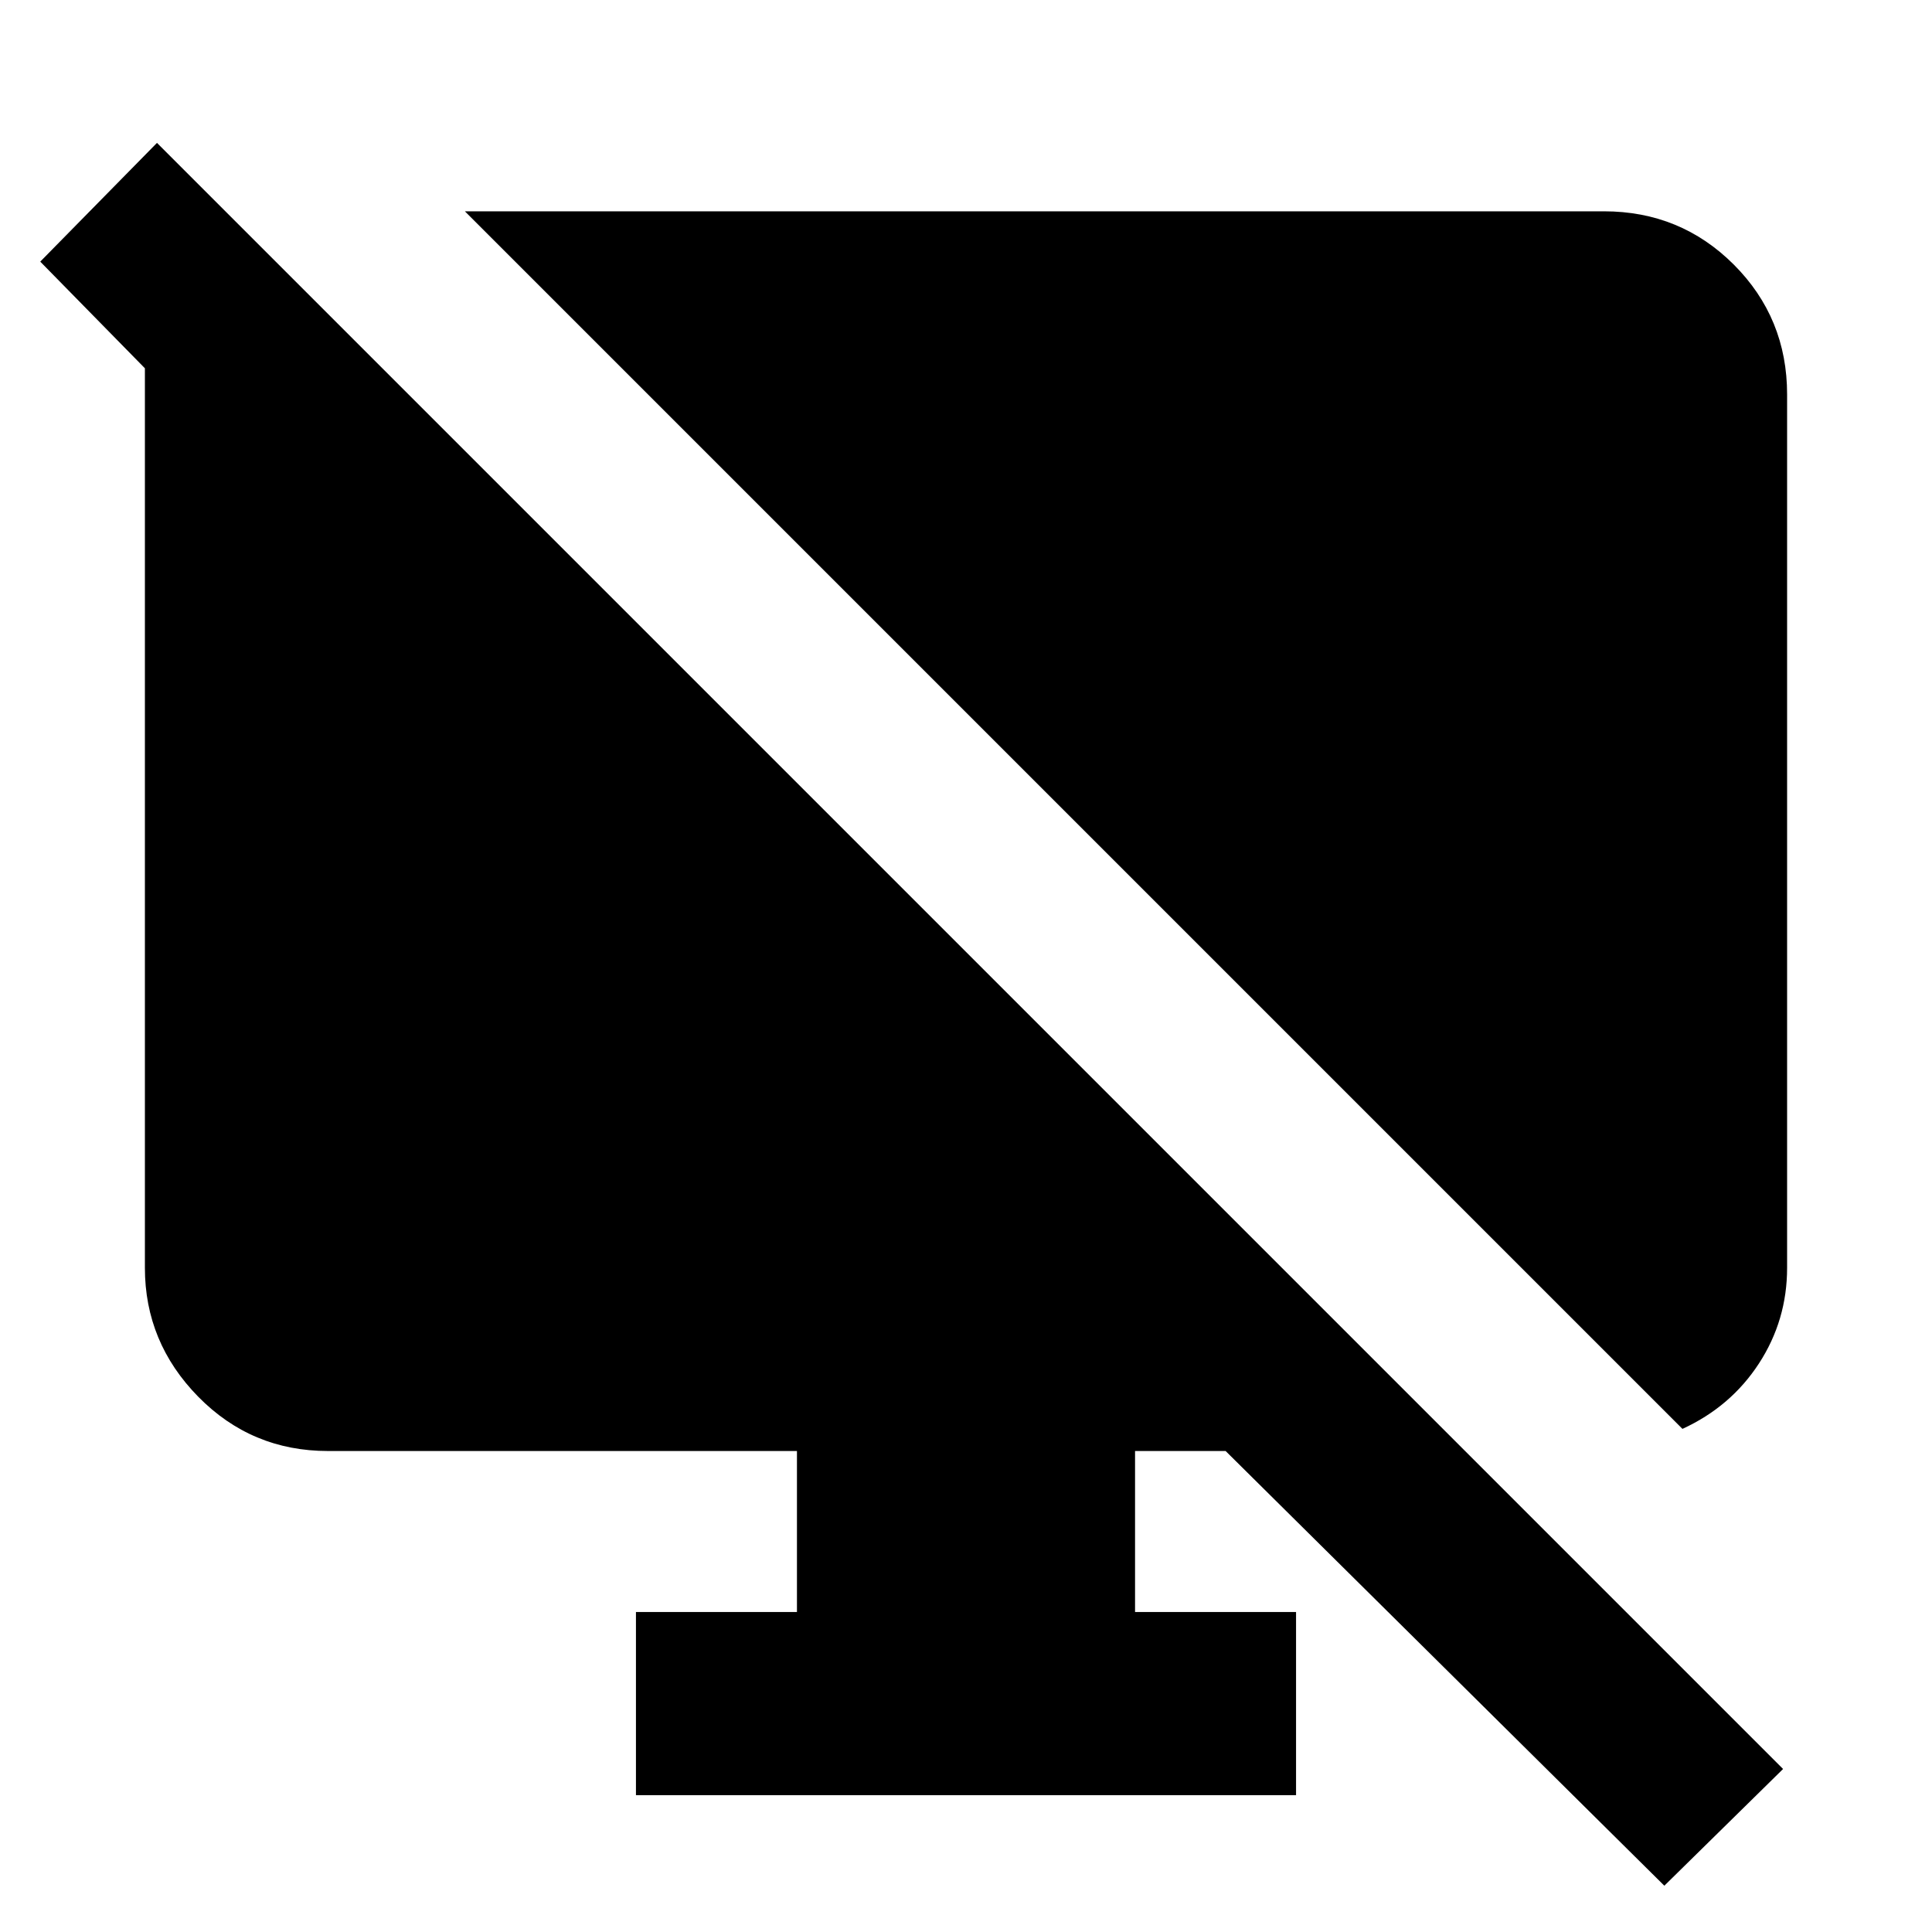 <svg xmlns="http://www.w3.org/2000/svg" height="24" width="24"><path d="M20.9 17.75 5.775 2.625H19.925Q20.875 2.625 21.538 3.287Q22.2 3.95 22.2 4.9V15.75Q22.2 16.4 21.85 16.938Q21.5 17.475 20.9 17.75ZM20.675 23.425 15.225 18.025H14.1V20.025H16.1V22.3H7.9V20.025H9.9V18.025H4.075Q3.125 18.025 2.462 17.35Q1.8 16.675 1.8 15.75V4.575L0.5 3.25L1.95 1.775L22.15 21.975Z"/></svg>